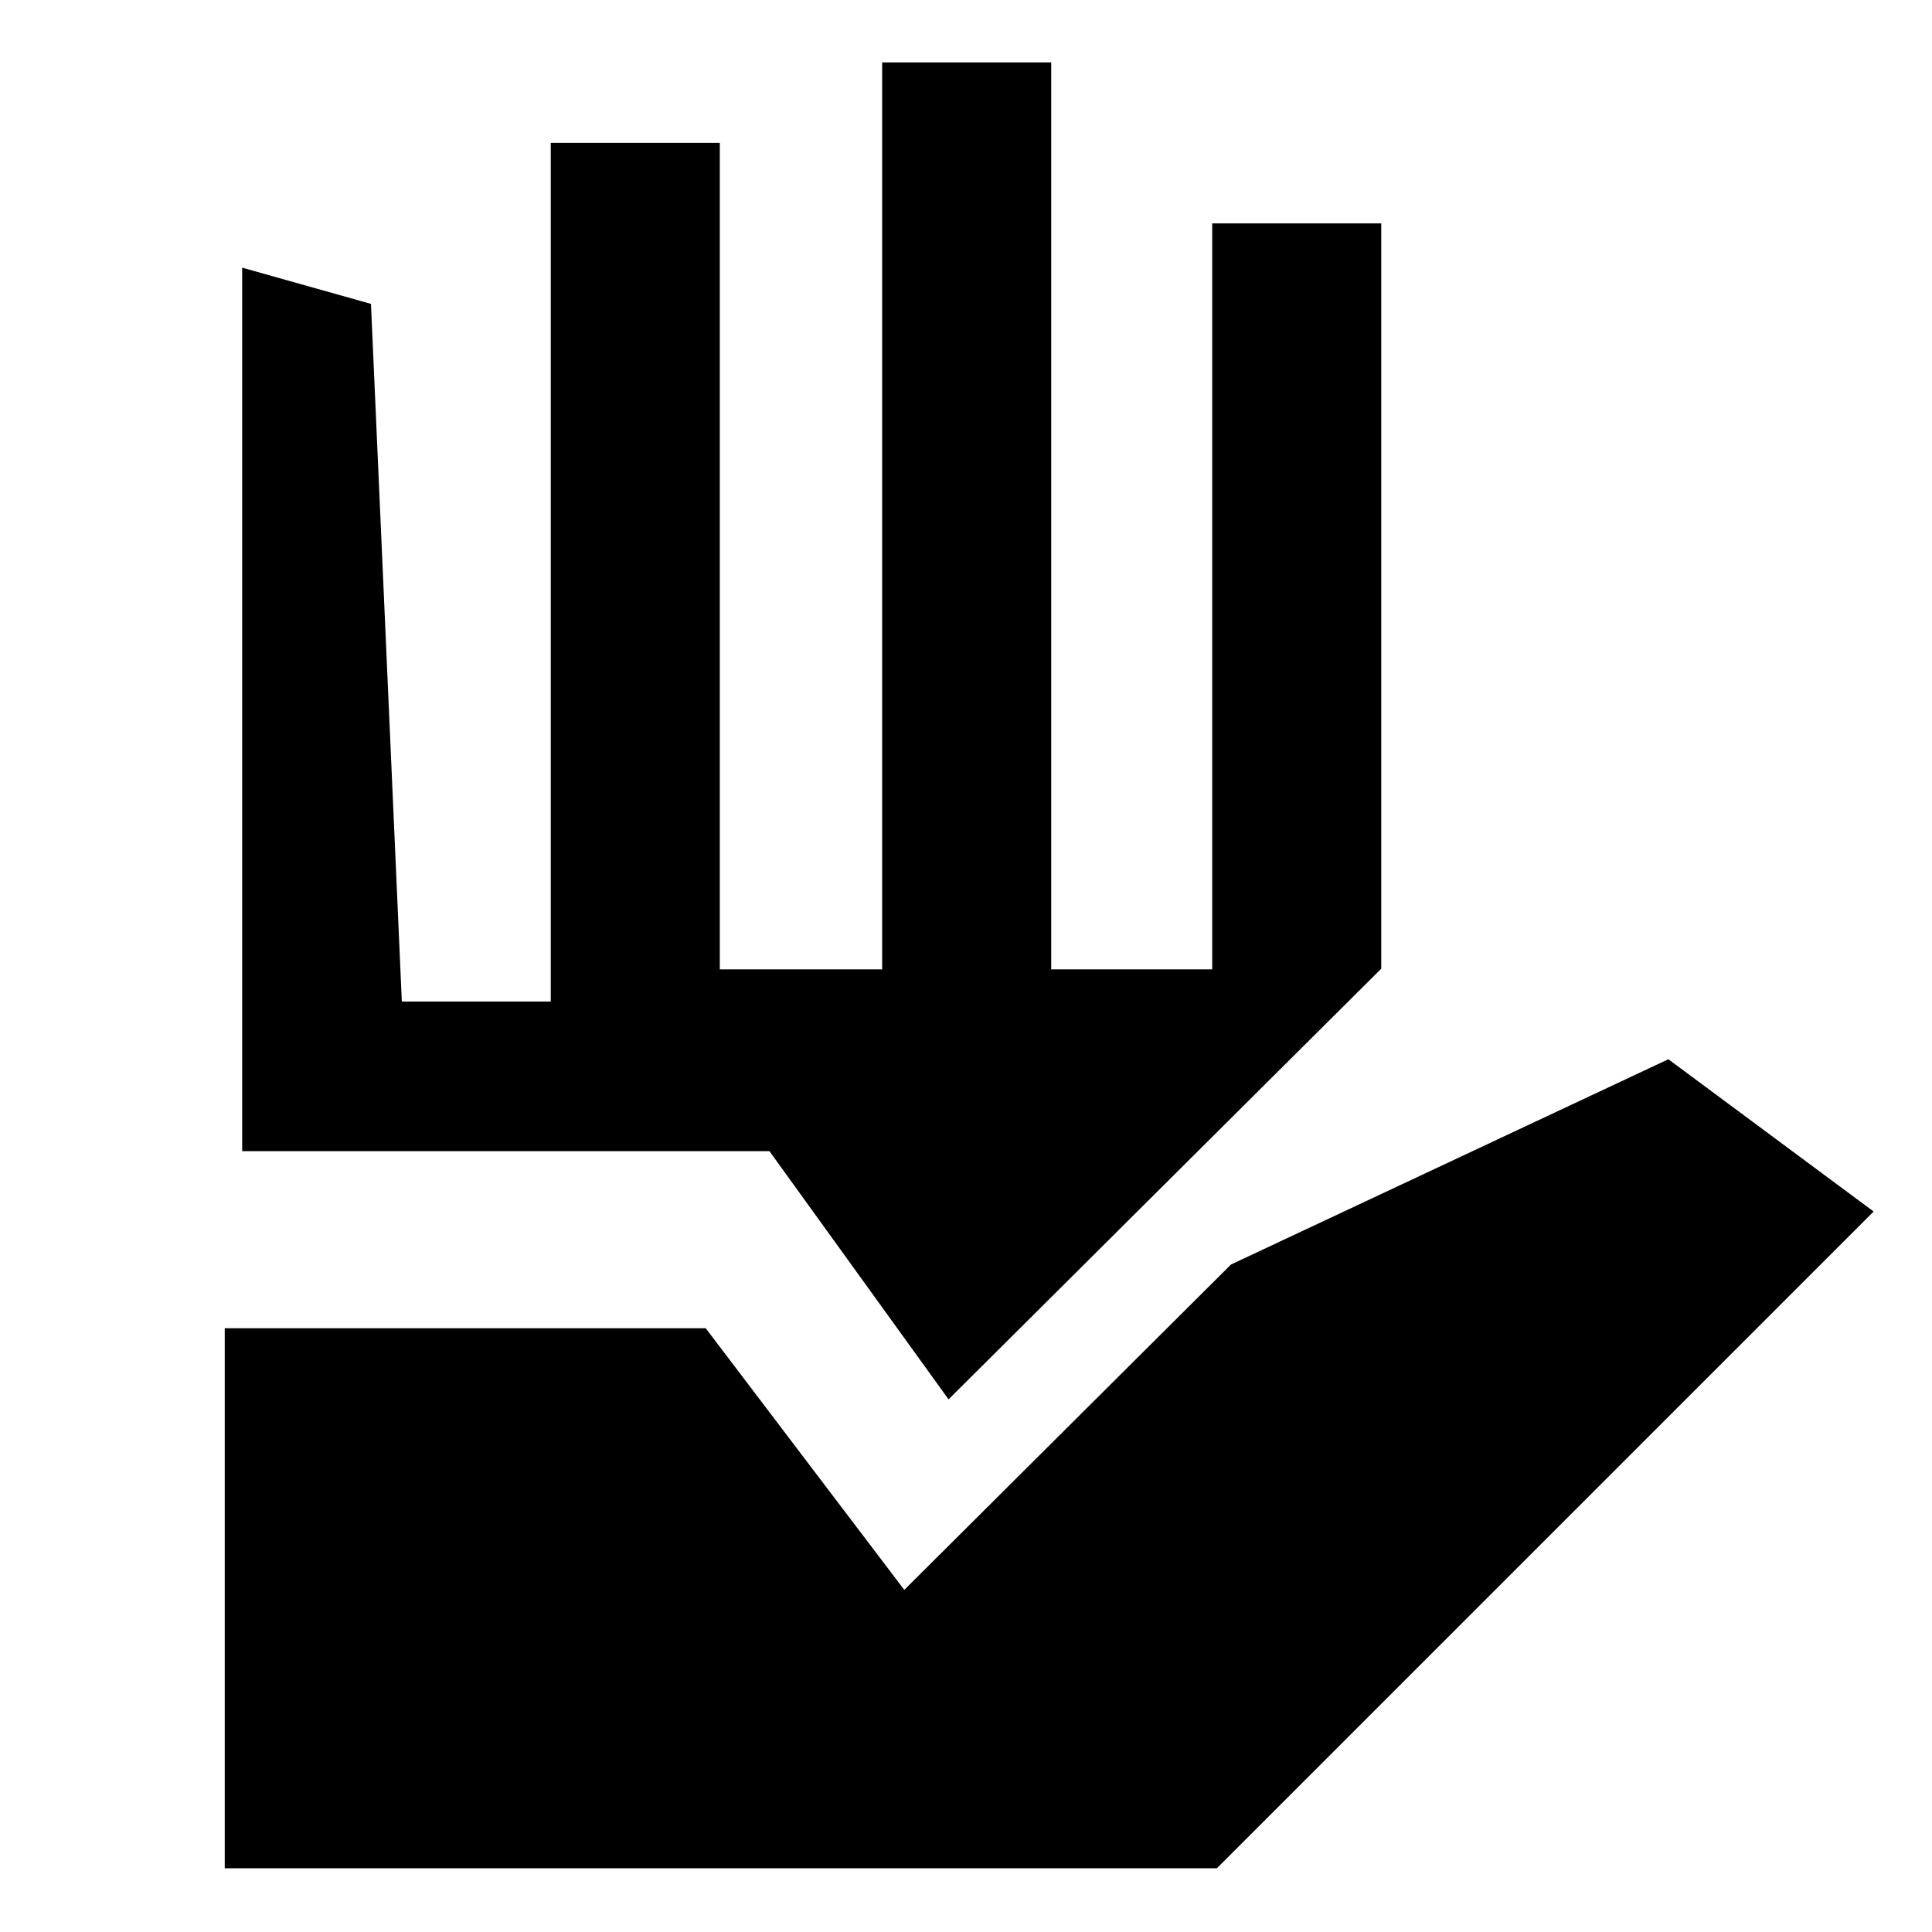 <svg xmlns="http://www.w3.org/2000/svg" height="40" viewBox="0 96 960 960" width="40"><path d="M111.667 1024.33V756h239l98.667 130 162.332-161.665L829 622.334 931 698l-326.333 326.33h-493Zm162-430.663V167h83.999v410.666h80.668V127h83.999v450.666h80.001V207h83.999v370.336L471.334 791.334l-89.001-123.335H120.334V229l63.998 18 15.334 346.667h74.001Z"/></svg>